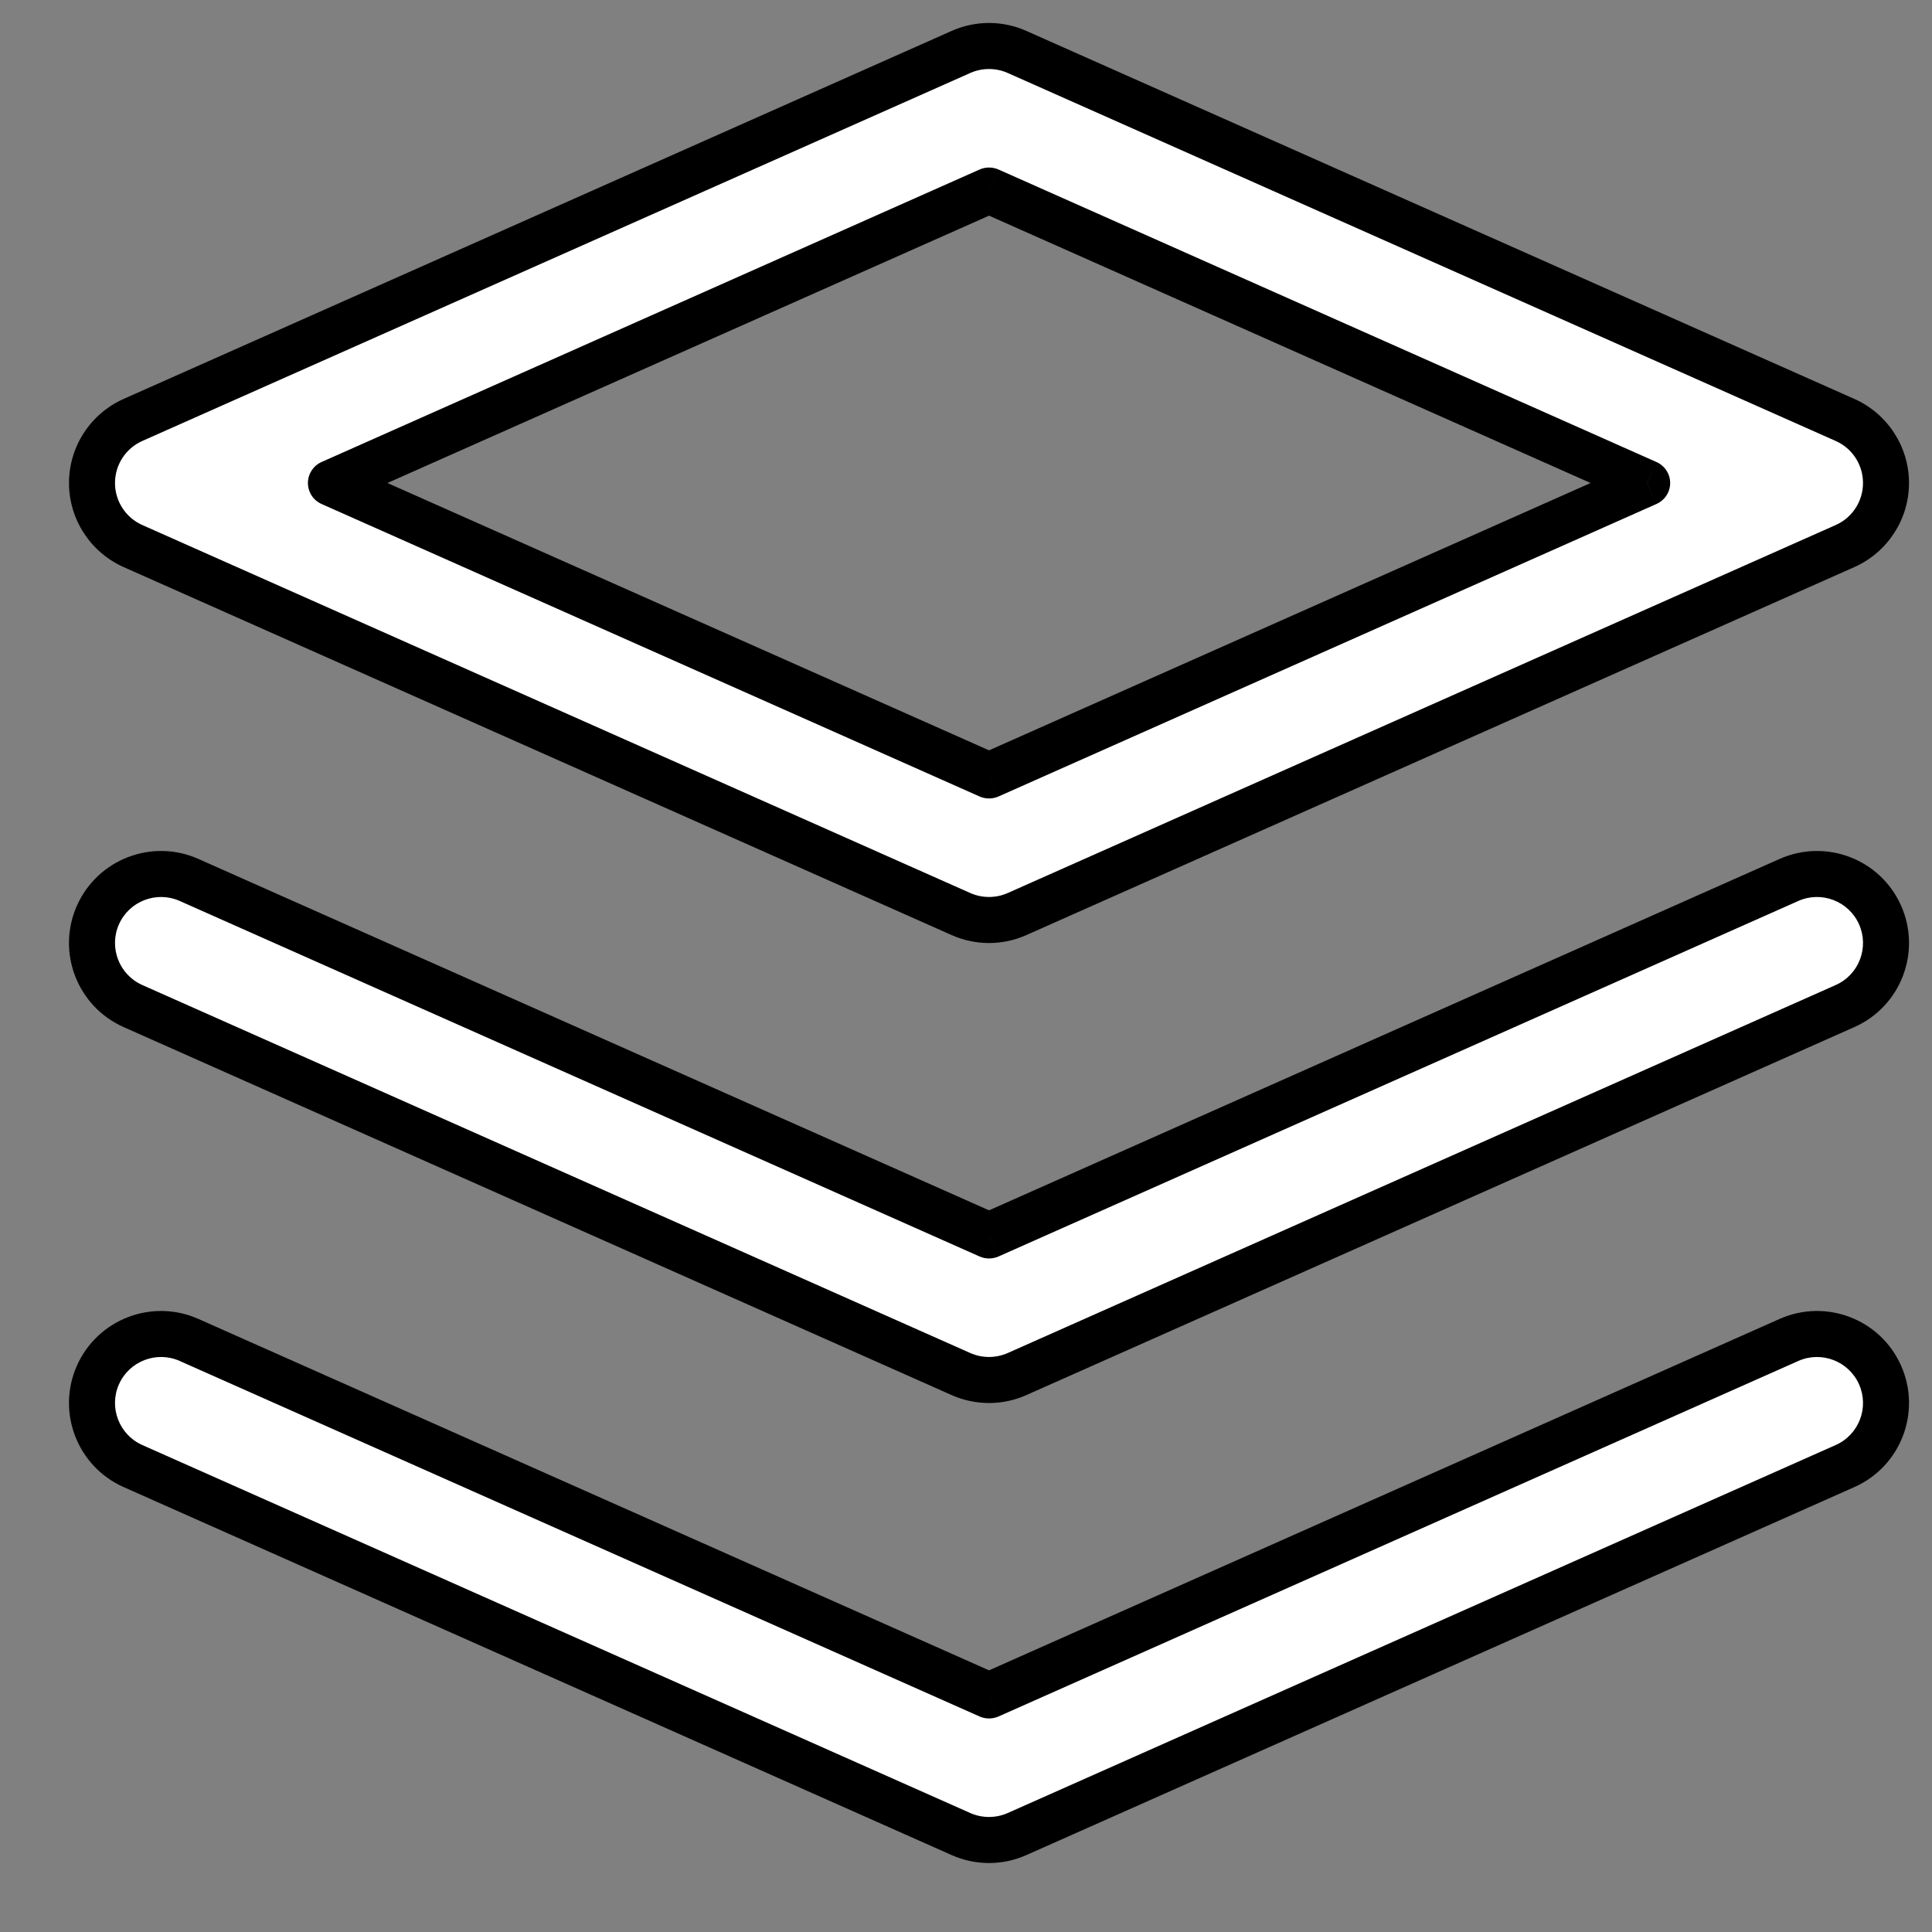 <svg width="21" height="21" viewBox="0 0 21 21" fill="none" xmlns="http://www.w3.org/2000/svg">
<rect x="0" y="0" width="21" height="21" fill="#808080" stroke="none"/>
<path fill-rule="evenodd" clip-rule="evenodd" d="M10.446 0.565C10.639 0.478 10.861 0.478 11.055 0.565L20.055 4.565C20.326 4.685 20.5 4.954 20.5 5.25C20.5 5.546 20.326 5.815 20.055 5.935L11.055 9.935C10.861 10.021 10.639 10.021 10.446 9.935L1.446 5.935C1.175 5.815 1 5.546 1 5.25C1 4.954 1.175 4.685 1.446 4.565L10.446 0.565ZM3.597 5.25L10.75 8.429L17.904 5.25L10.75 2.071L3.597 5.25ZM1.065 9.945C1.233 9.567 1.676 9.396 2.055 9.565L10.75 13.429L19.446 9.565C19.824 9.396 20.267 9.567 20.436 9.945C20.604 10.324 20.433 10.767 20.055 10.935L11.055 14.935C10.861 15.021 10.639 15.021 10.446 14.935L1.446 10.935C1.067 10.767 0.897 10.324 1.065 9.945ZM2.055 14.565C1.676 14.396 1.233 14.567 1.065 14.945C0.897 15.324 1.067 15.767 1.446 15.935L10.446 19.935C10.639 20.021 10.861 20.021 11.055 19.935L20.055 15.935C20.433 15.767 20.604 15.324 20.436 14.945C20.267 14.567 19.824 14.396 19.446 14.565L10.75 18.429L2.055 14.565Z" fill="white"/>
<path d="M11.055 0.565L10.953 0.793V0.793L11.055 0.565ZM10.446 0.565L10.547 0.793V0.793L10.446 0.565ZM20.055 4.565L20.156 4.336L20.156 4.336L20.055 4.565ZM20.055 5.935L19.953 5.707L20.055 5.935ZM11.055 9.935L11.156 10.164L11.055 9.935ZM10.446 9.935L10.344 10.164L10.446 9.935ZM1.446 5.935L1.547 5.707L1.547 5.707L1.446 5.935ZM1.446 4.565L1.344 4.336H1.344L1.446 4.565ZM10.75 8.429L10.649 8.658C10.713 8.686 10.787 8.686 10.852 8.658L10.75 8.429ZM3.597 5.25L3.495 5.022C3.405 5.062 3.347 5.151 3.347 5.25C3.347 5.349 3.405 5.438 3.495 5.478L3.597 5.25ZM17.904 5.25L18.005 5.478C18.095 5.438 18.154 5.349 18.154 5.25C18.154 5.151 18.095 5.062 18.005 5.022L17.904 5.25ZM10.75 2.071L10.852 1.842C10.787 1.814 10.713 1.814 10.649 1.842L10.75 2.071ZM2.055 9.565L1.953 9.793H1.953L2.055 9.565ZM1.065 9.945L1.293 10.047L1.065 9.945ZM10.75 13.429L10.649 13.658C10.713 13.686 10.787 13.686 10.852 13.658L10.75 13.429ZM19.446 9.565L19.344 9.336L19.446 9.565ZM20.055 10.935L20.156 11.164L20.055 10.935ZM11.055 14.935L10.953 14.707H10.953L11.055 14.935ZM10.446 14.935L10.547 14.707H10.547L10.446 14.935ZM1.446 10.935L1.344 11.164H1.344L1.446 10.935ZM1.065 14.945L1.293 15.047L1.065 14.945ZM2.055 14.565L1.953 14.793H1.953L2.055 14.565ZM1.446 15.935L1.344 16.164H1.344L1.446 15.935ZM10.446 19.935L10.547 19.707H10.547L10.446 19.935ZM11.055 19.935L10.953 19.707H10.953L11.055 19.935ZM20.055 15.935L20.156 16.164L20.055 15.935ZM19.446 14.565L19.344 14.336L19.446 14.565ZM10.75 18.429L10.649 18.658C10.713 18.686 10.787 18.686 10.852 18.658L10.75 18.429ZM11.156 0.336C10.898 0.221 10.603 0.221 10.344 0.336L10.547 0.793C10.676 0.736 10.824 0.736 10.953 0.793L11.156 0.336ZM20.156 4.336L11.156 0.336L10.953 0.793L19.953 4.793L20.156 4.336ZM20.75 5.25C20.75 4.855 20.517 4.497 20.156 4.336L19.953 4.793C20.134 4.873 20.25 5.052 20.25 5.25H20.75ZM20.156 6.164C20.517 6.003 20.75 5.645 20.75 5.25H20.25C20.25 5.448 20.134 5.627 19.953 5.707L20.156 6.164ZM11.156 10.164L20.156 6.164L19.953 5.707L10.953 9.707L11.156 10.164ZM10.344 10.164C10.603 10.279 10.898 10.279 11.156 10.164L10.953 9.707C10.824 9.764 10.676 9.764 10.547 9.707L10.344 10.164ZM1.344 6.164L10.344 10.164L10.547 9.707L1.547 5.707L1.344 6.164ZM0.75 5.25C0.75 5.645 0.983 6.003 1.344 6.164L1.547 5.707C1.367 5.627 1.25 5.448 1.25 5.25H0.75ZM1.344 4.336C0.983 4.497 0.75 4.855 0.75 5.25H1.25C1.25 5.052 1.367 4.873 1.547 4.793L1.344 4.336ZM10.344 0.336L1.344 4.336L1.547 4.793L10.547 0.793L10.344 0.336ZM10.852 8.201L3.698 5.022L3.495 5.478L10.649 8.658L10.852 8.201ZM17.802 5.022L10.649 8.201L10.852 8.658L18.005 5.478L17.802 5.022ZM10.649 2.299L17.802 5.478L18.005 5.022L10.852 1.842L10.649 2.299ZM3.698 5.478L10.852 2.299L10.649 1.842L3.495 5.022L3.698 5.478ZM2.156 9.336C1.652 9.112 1.061 9.339 0.836 9.844L1.293 10.047C1.405 9.795 1.701 9.681 1.953 9.793L2.156 9.336ZM10.852 13.201L2.156 9.336L1.953 9.793L10.649 13.658L10.852 13.201ZM19.344 9.336L10.649 13.201L10.852 13.658L19.547 9.793L19.344 9.336ZM20.664 9.844C20.44 9.339 19.849 9.112 19.344 9.336L19.547 9.793C19.799 9.681 20.095 9.795 20.207 10.047L20.664 9.844ZM20.156 11.164C20.661 10.94 20.888 10.348 20.664 9.844L20.207 10.047C20.319 10.299 20.206 10.595 19.953 10.707L20.156 11.164ZM11.156 15.164L20.156 11.164L19.953 10.707L10.953 14.707L11.156 15.164ZM10.344 15.164C10.603 15.279 10.898 15.279 11.156 15.164L10.953 14.707C10.824 14.764 10.676 14.764 10.547 14.707L10.344 15.164ZM1.344 11.164L10.344 15.164L10.547 14.707L1.547 10.707L1.344 11.164ZM0.836 9.844C0.612 10.348 0.839 10.94 1.344 11.164L1.547 10.707C1.295 10.595 1.181 10.299 1.293 10.047L0.836 9.844ZM1.293 15.047C1.405 14.795 1.701 14.681 1.953 14.793L2.156 14.336C1.652 14.112 1.061 14.339 0.836 14.844L1.293 15.047ZM1.547 15.707C1.295 15.595 1.181 15.299 1.293 15.047L0.836 14.844C0.612 15.348 0.839 15.94 1.344 16.164L1.547 15.707ZM10.547 19.707L1.547 15.707L1.344 16.164L10.344 20.164L10.547 19.707ZM10.953 19.707C10.824 19.764 10.676 19.764 10.547 19.707L10.344 20.164C10.603 20.279 10.898 20.279 11.156 20.164L10.953 19.707ZM19.953 15.707L10.953 19.707L11.156 20.164L20.156 16.164L19.953 15.707ZM20.207 15.047C20.319 15.299 20.206 15.595 19.953 15.707L20.156 16.164C20.661 15.94 20.888 15.348 20.664 14.844L20.207 15.047ZM19.547 14.793C19.799 14.681 20.095 14.795 20.207 15.047L20.664 14.844C20.44 14.339 19.849 14.112 19.344 14.336L19.547 14.793ZM10.852 18.658L19.547 14.793L19.344 14.336L10.649 18.201L10.852 18.658ZM1.953 14.793L10.649 18.658L10.852 18.201L2.156 14.336L1.953 14.793Z" fill="black"/>
</svg>
